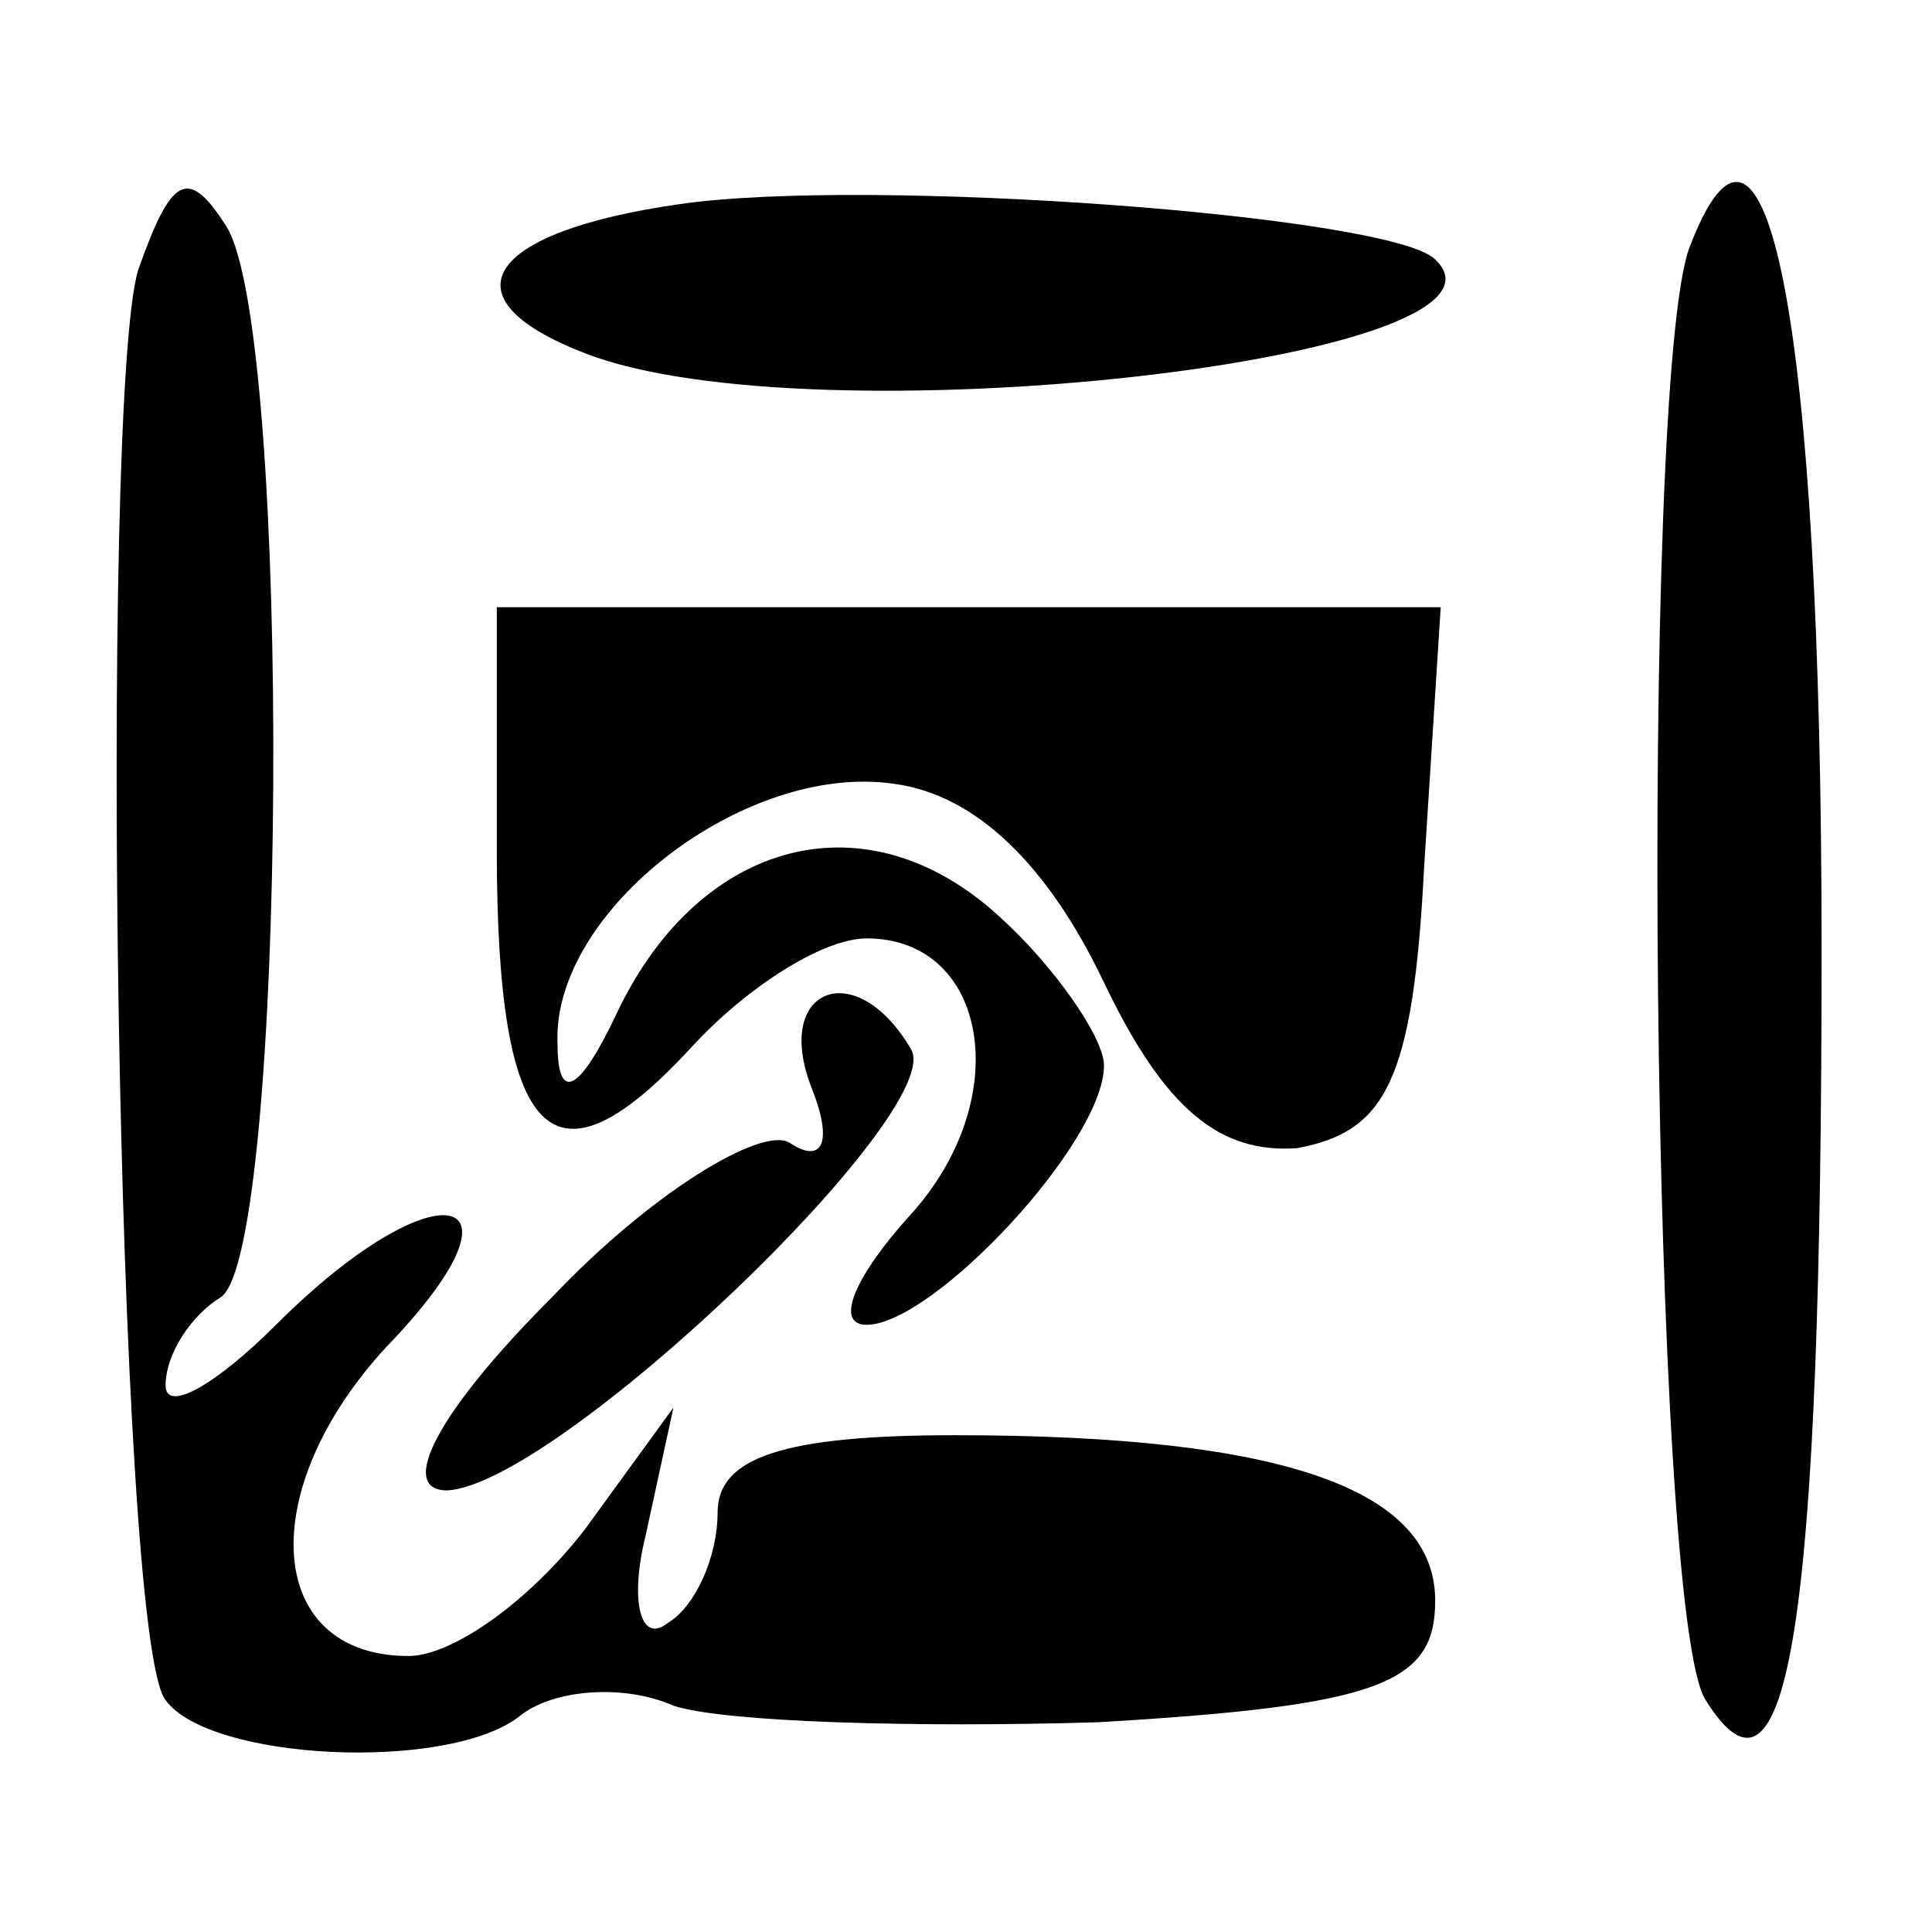 <?xml version="1.0" standalone="no"?>
<!DOCTYPE svg PUBLIC "-//W3C//DTD SVG 20010904//EN"
 "http://www.w3.org/TR/2001/REC-SVG-20010904/DTD/svg10.dtd">
<svg version="1.0" xmlns="http://www.w3.org/2000/svg"
 width="35pt" height="35pt" viewBox="0 0 35 35"
 preserveAspectRatio="xMidYMid meet">
<g transform="translate(0,35) scale(0.1,-0.1)"
fill="#000000" stroke="none">
<path d="M25 301 c-7 -24 -4 -248 5 -259 8 -11 51 -13 64 -3 6 5 19 6 28 2 9
-3 44 -4 77 -3 51 3 61 7 61 22 0 20 -27 30 -87 30 -31 0 -43 -4 -43 -14 0 -8
-4 -17 -9 -20 -5 -4 -7 4 -4 16 l5 23 -16 -22 c-10 -13 -24 -23 -32 -23 -26 0
-28 30 -4 56 28 29 9 33 -20 4 -11 -11 -20 -16 -20 -11 0 6 5 13 10 16 12 8
13 175 1 194 -7 11 -10 9 -16 -8z"/>
<path d="M123 313 c-35 -5 -43 -17 -17 -27 41 -16 173 -1 154 17 -8 8 -103 15
-137 10z"/>
<path d="M306 305 c-9 -25 -7 -248 3 -263 15 -24 21 14 21 136 0 114 -10 164
-24 127z"/>
<path d="M90 196 c0 -53 10 -63 35 -36 10 11 24 20 32 20 22 0 27 -29 8 -50
-10 -11 -14 -20 -8 -20 12 0 43 33 43 47 0 5 -9 18 -19 27 -24 22 -54 14 -69
-17 -7 -15 -11 -17 -11 -6 -1 24 34 51 61 47 15 -2 28 -15 38 -36 11 -23 21
-31 35 -30 16 3 21 12 23 51 l3 47 -85 0 -86 0 0 -44z"/>
<path d="M147 153 c4 -10 2 -14 -4 -10 -5 3 -25 -9 -43 -28 -21 -21 -28 -35
-19 -35 20 1 91 69 84 80 -10 17 -25 11 -18 -7z"/>
</g>
</svg>
